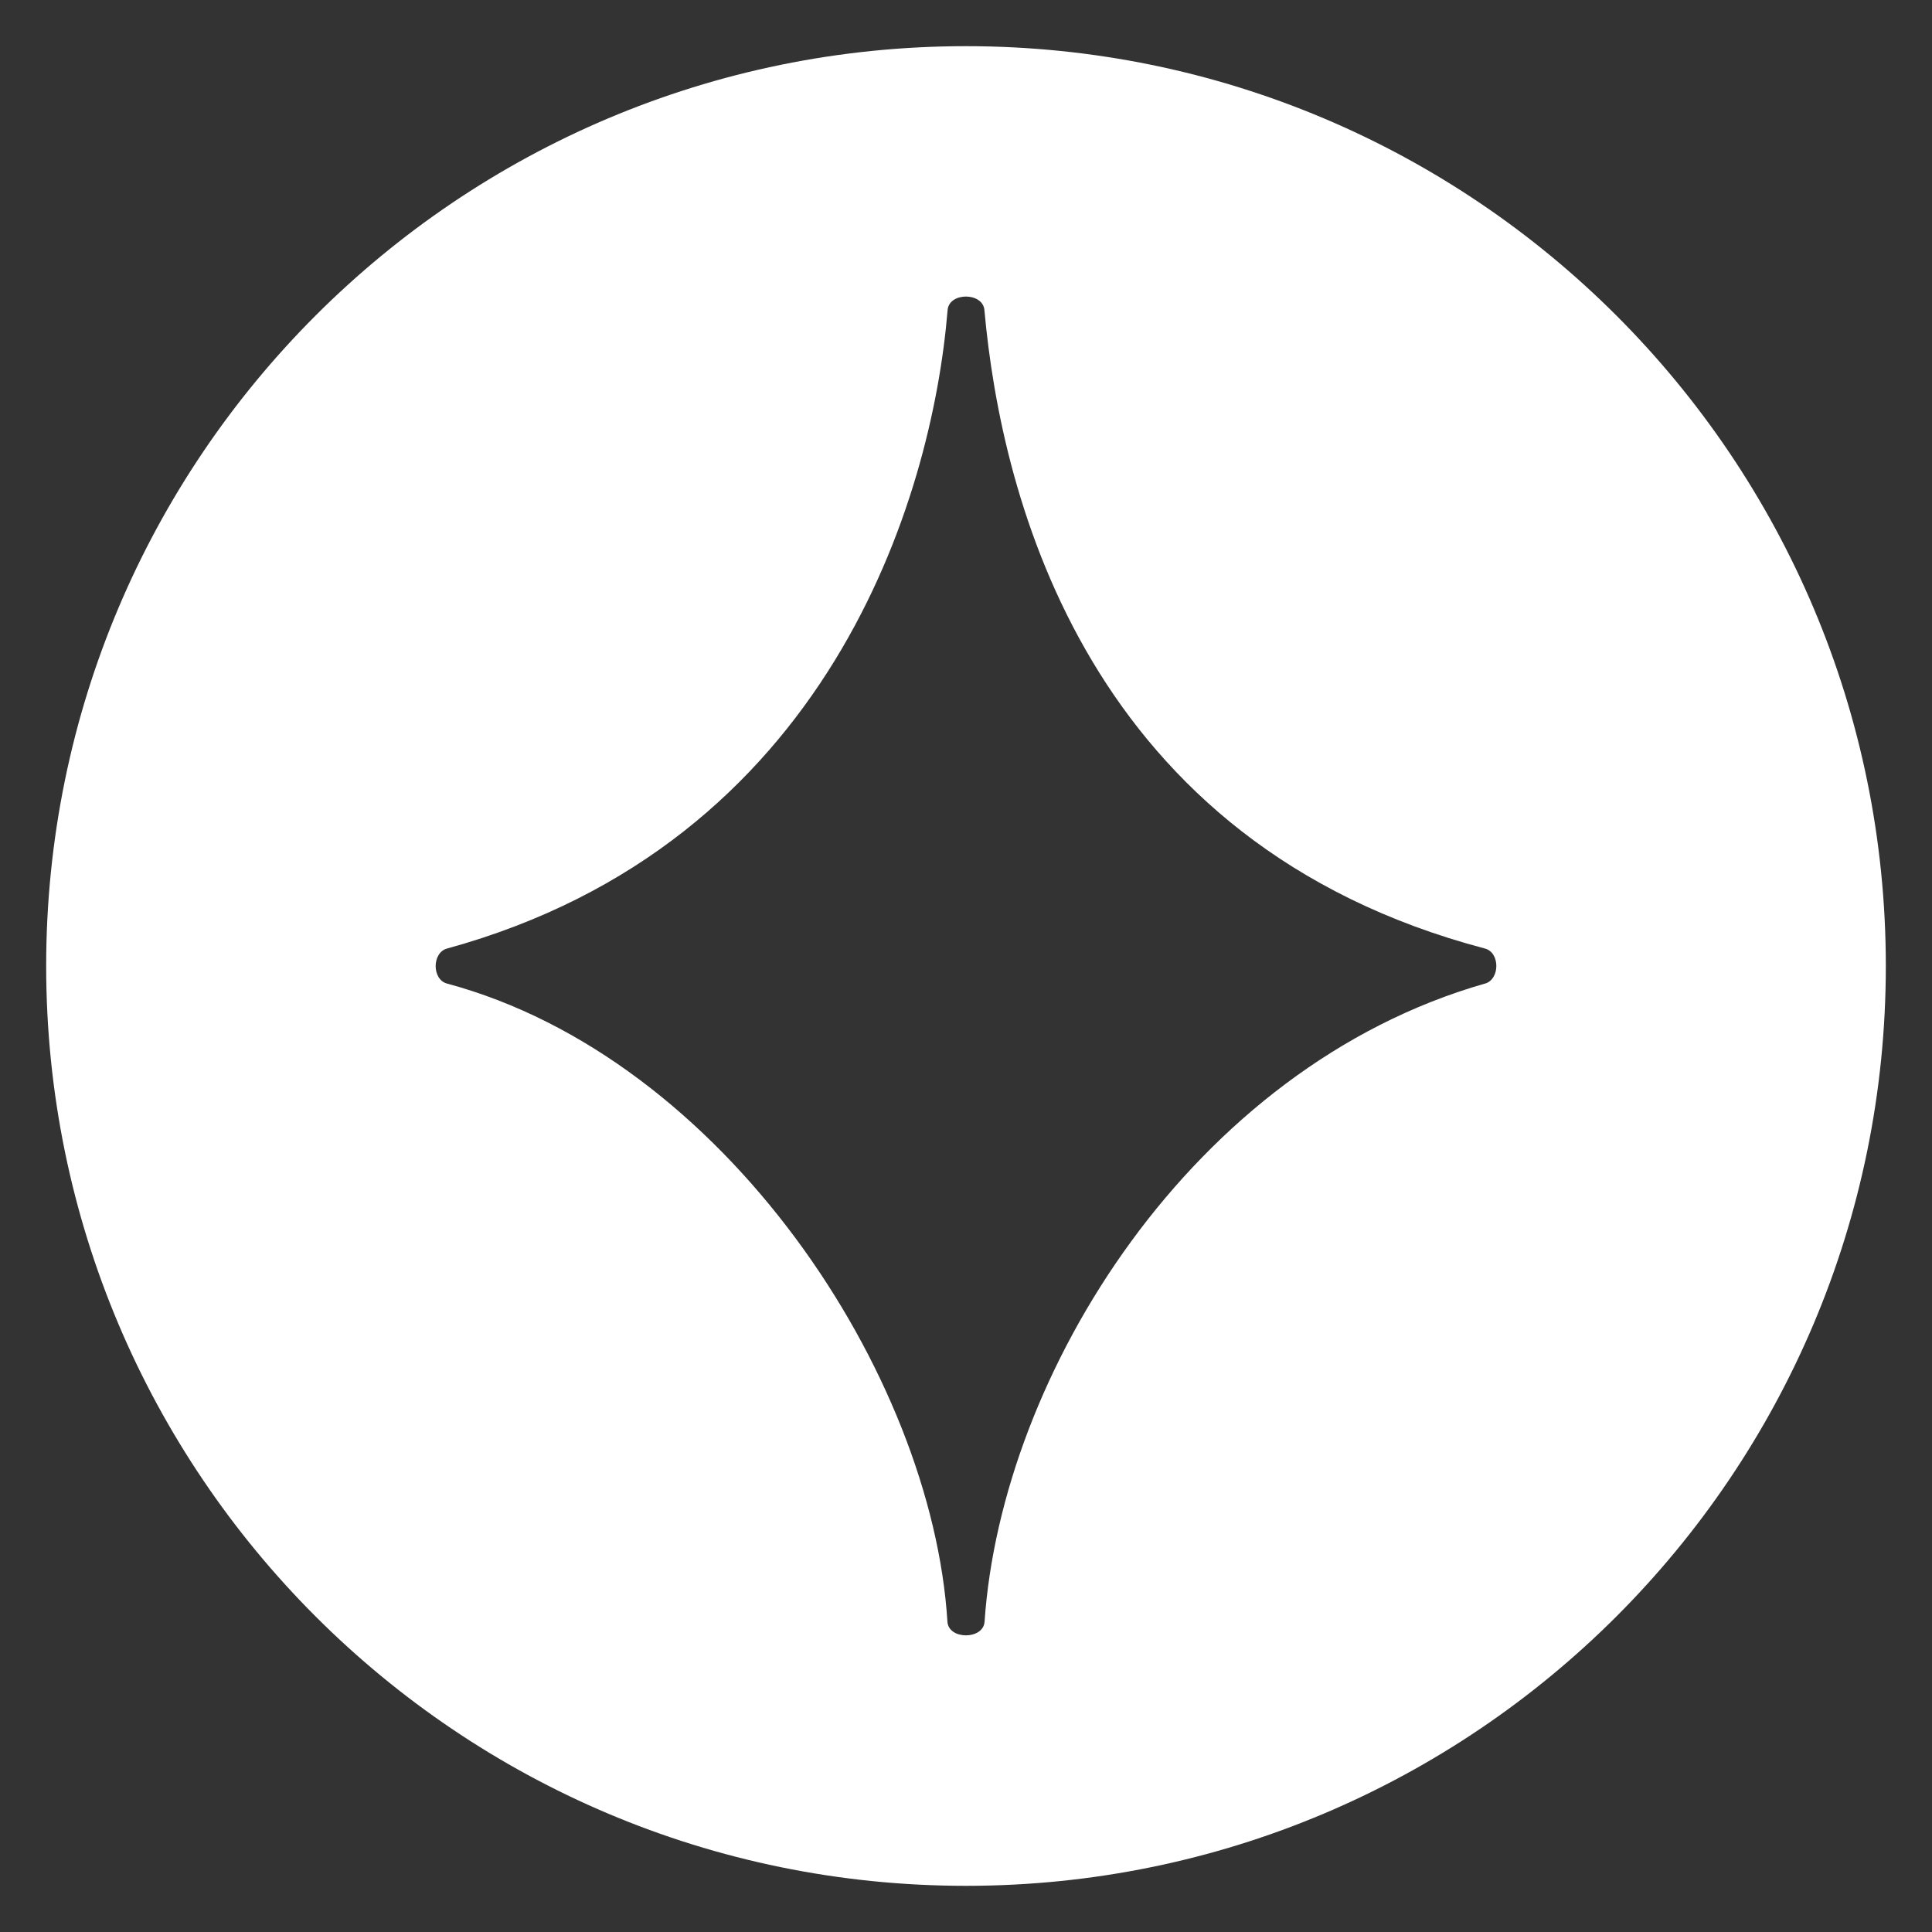 <svg id="Layer_1" data-name="Layer 1" xmlns="http://www.w3.org/2000/svg" viewBox="0 0 1080 1080"><rect x="0" y="0" width="1080" height="1080" fill="#333333" stroke="none"/><defs><style>.cls-1{fill:#fff;}</style></defs><path class="cls-1" d="M540,25.81C256,25.81,25.81,256,25.81,540S256,1054.19,540,1054.19,1054.19,824,1054.19,540,824,25.81,540,25.81Zm290.14,524c-163.69,46.8-270.35,218.44-279.76,356.73-.69,10.17-20.13,10.18-20.76,0-8.62-138.29-125-315.14-279.76-356.73-8.44-2.27-8.42-17.25,0-19.56,213-58.47,271.14-250.92,279.86-356.93.82-10.07,19.67-10.06,20.57,0,9.5,106,58,298.46,279.85,356.93C838.59,532.5,838.55,547.44,830.14,549.84Z"/></svg>
